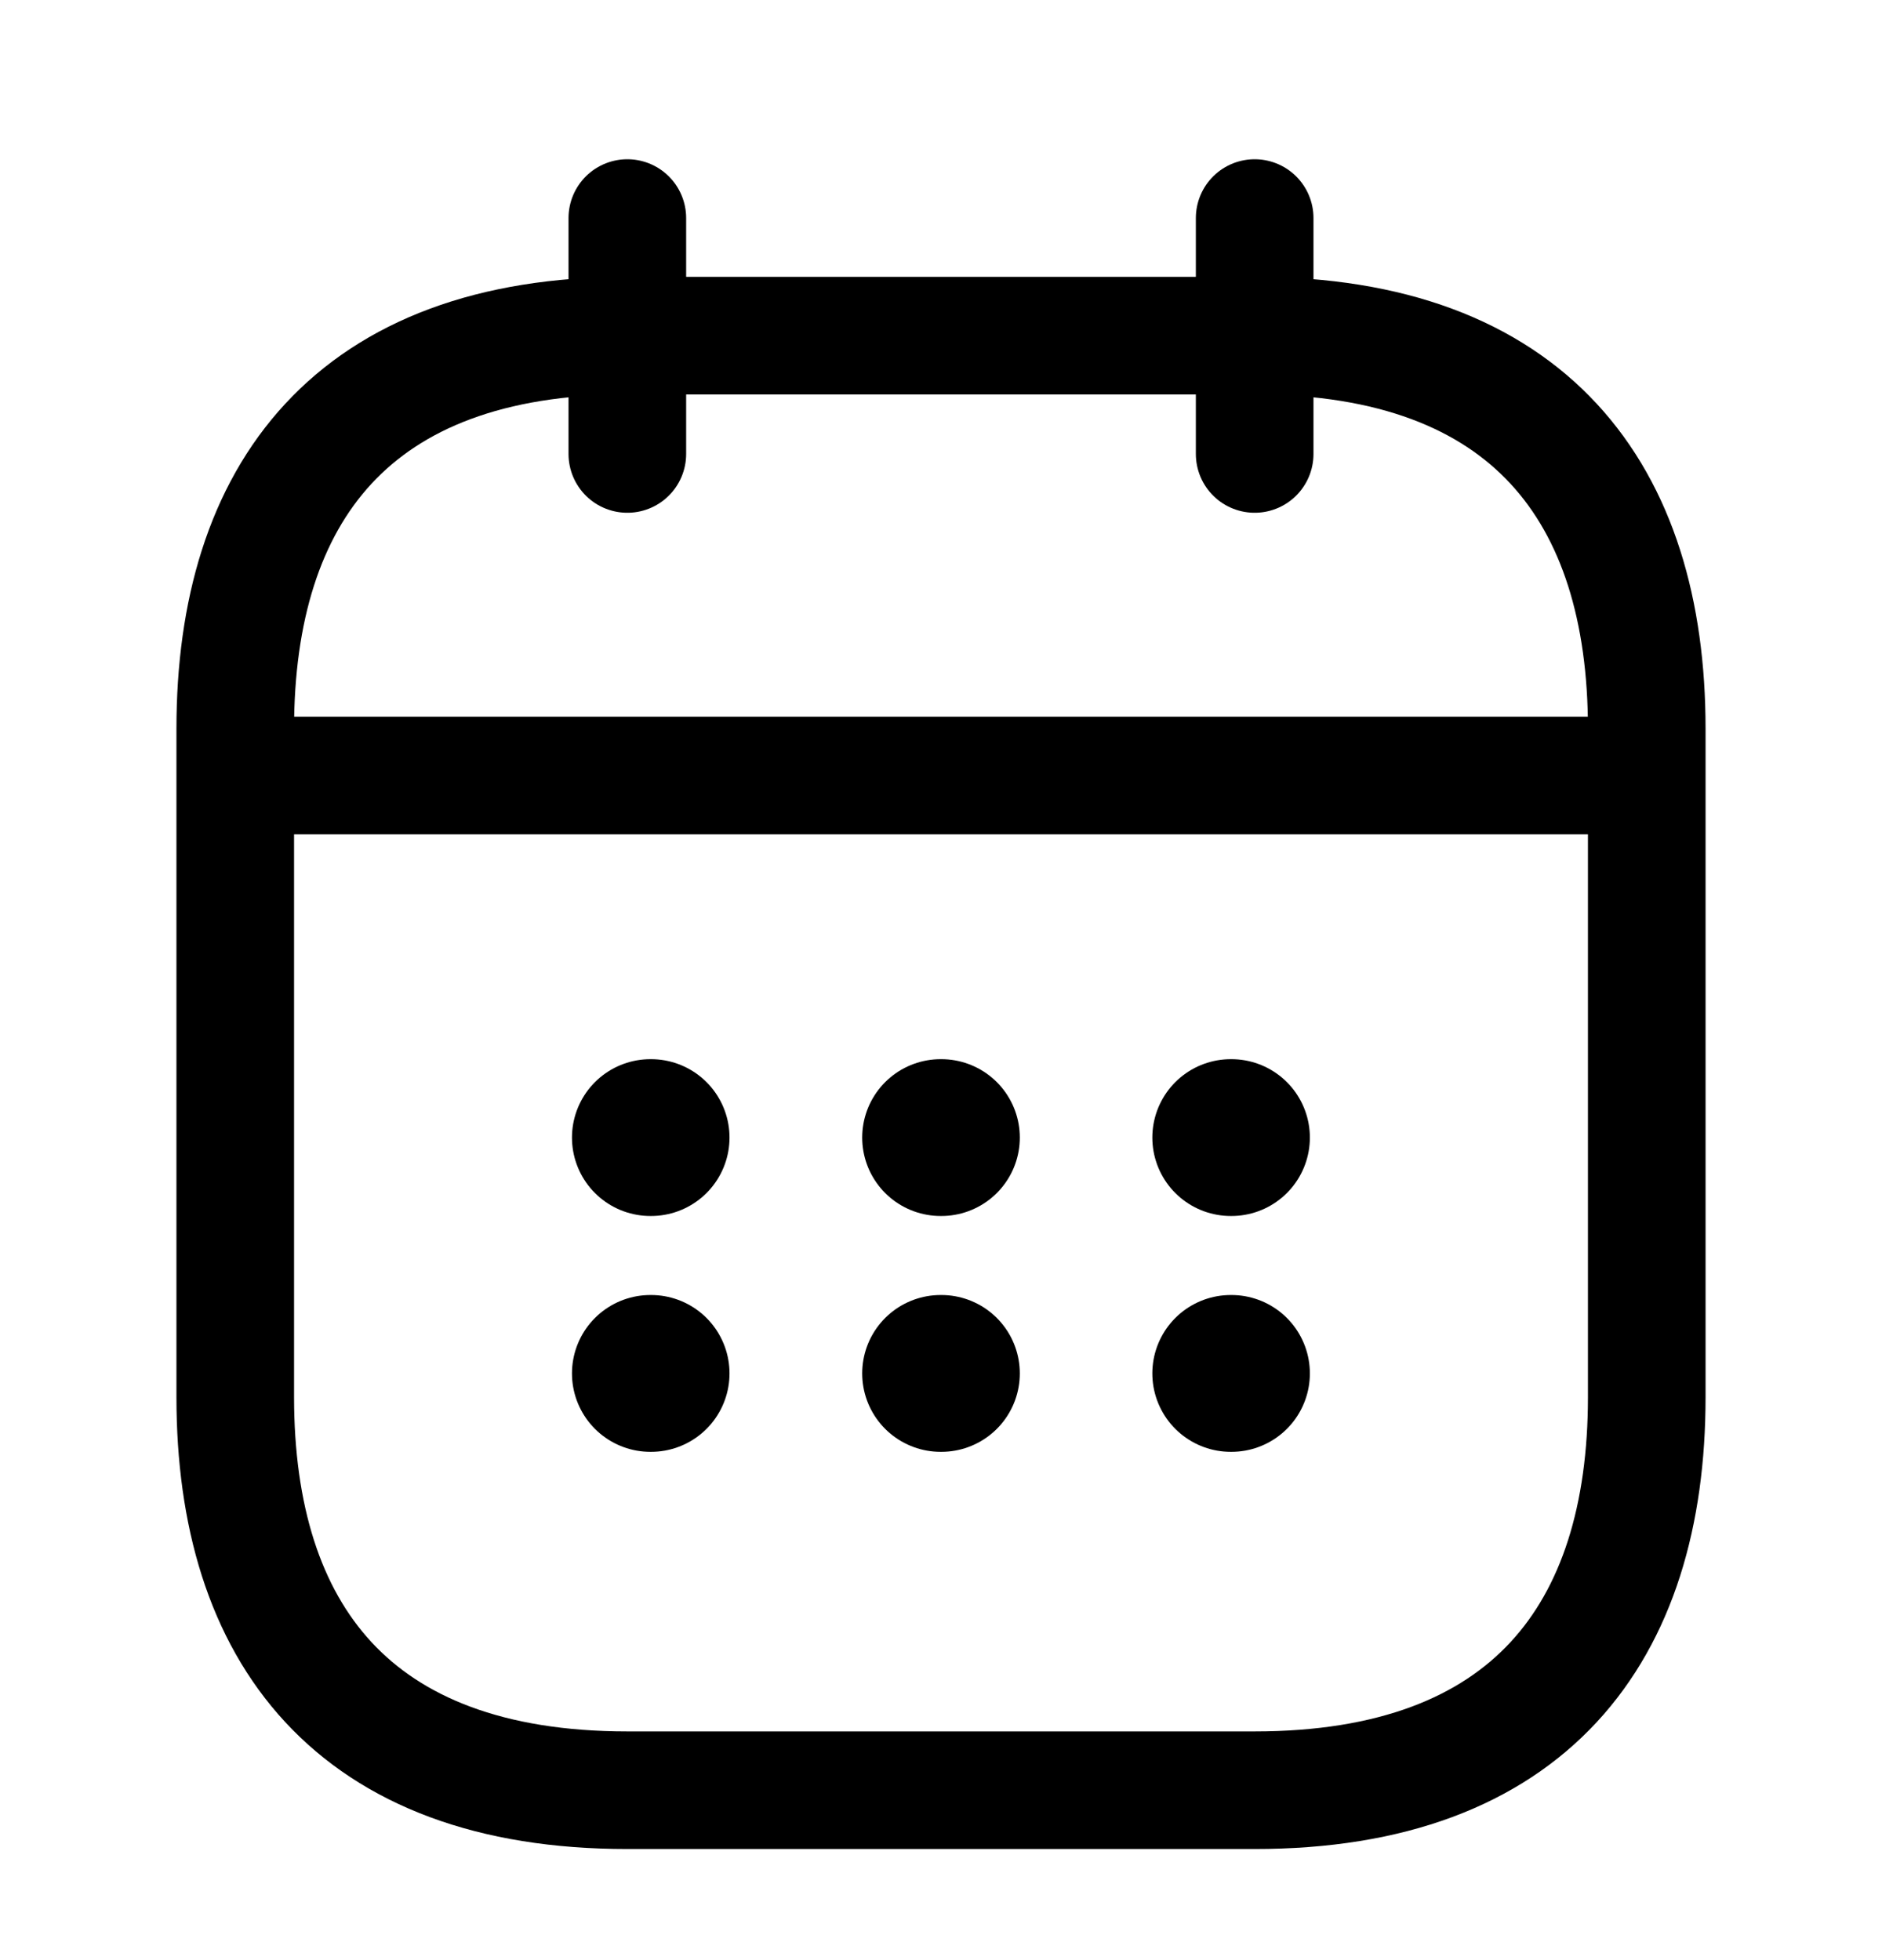 <svg width="24" height="25" viewBox="0 0 24 25" fill="none" xmlns="http://www.w3.org/2000/svg">
<path d="M8 2.781V5.79" stroke="black" stroke-width="1.5" stroke-miterlimit="10" stroke-linecap="round" stroke-linejoin="round"/>
<path d="M16 2.781V5.79" stroke="black" stroke-width="1.5" stroke-miterlimit="10" stroke-linecap="round" stroke-linejoin="round"/>
<path d="M3.5 9.891H20.5" stroke="black" stroke-width="1.5" stroke-miterlimit="10" stroke-linecap="round" stroke-linejoin="round"/>
<path d="M21 9.295V17.819C21 20.828 19.5 22.833 16 22.833H8C4.5 22.833 3 20.828 3 17.819V9.295C3 6.287 4.5 4.281 8 4.281H16C19.5 4.281 21 6.287 21 9.295Z" stroke="black" stroke-width="1.5" stroke-miterlimit="10" stroke-linecap="round" stroke-linejoin="round"/>
<path d="M15.695 14.509H15.704" stroke="black" stroke-width="2" stroke-linecap="round" stroke-linejoin="round"/>
<path d="M15.695 17.517H15.704" stroke="black" stroke-width="2" stroke-linecap="round" stroke-linejoin="round"/>
<path d="M11.995 14.509H12.005" stroke="black" stroke-width="2" stroke-linecap="round" stroke-linejoin="round"/>
<path d="M11.995 17.517H12.005" stroke="black" stroke-width="2" stroke-linecap="round" stroke-linejoin="round"/>
<path d="M8.294 14.509H8.303" stroke="black" stroke-width="2" stroke-linecap="round" stroke-linejoin="round"/>
<path d="M8.294 17.517H8.303" stroke="black" stroke-width="2" stroke-linecap="round" stroke-linejoin="round"/>
</svg>
